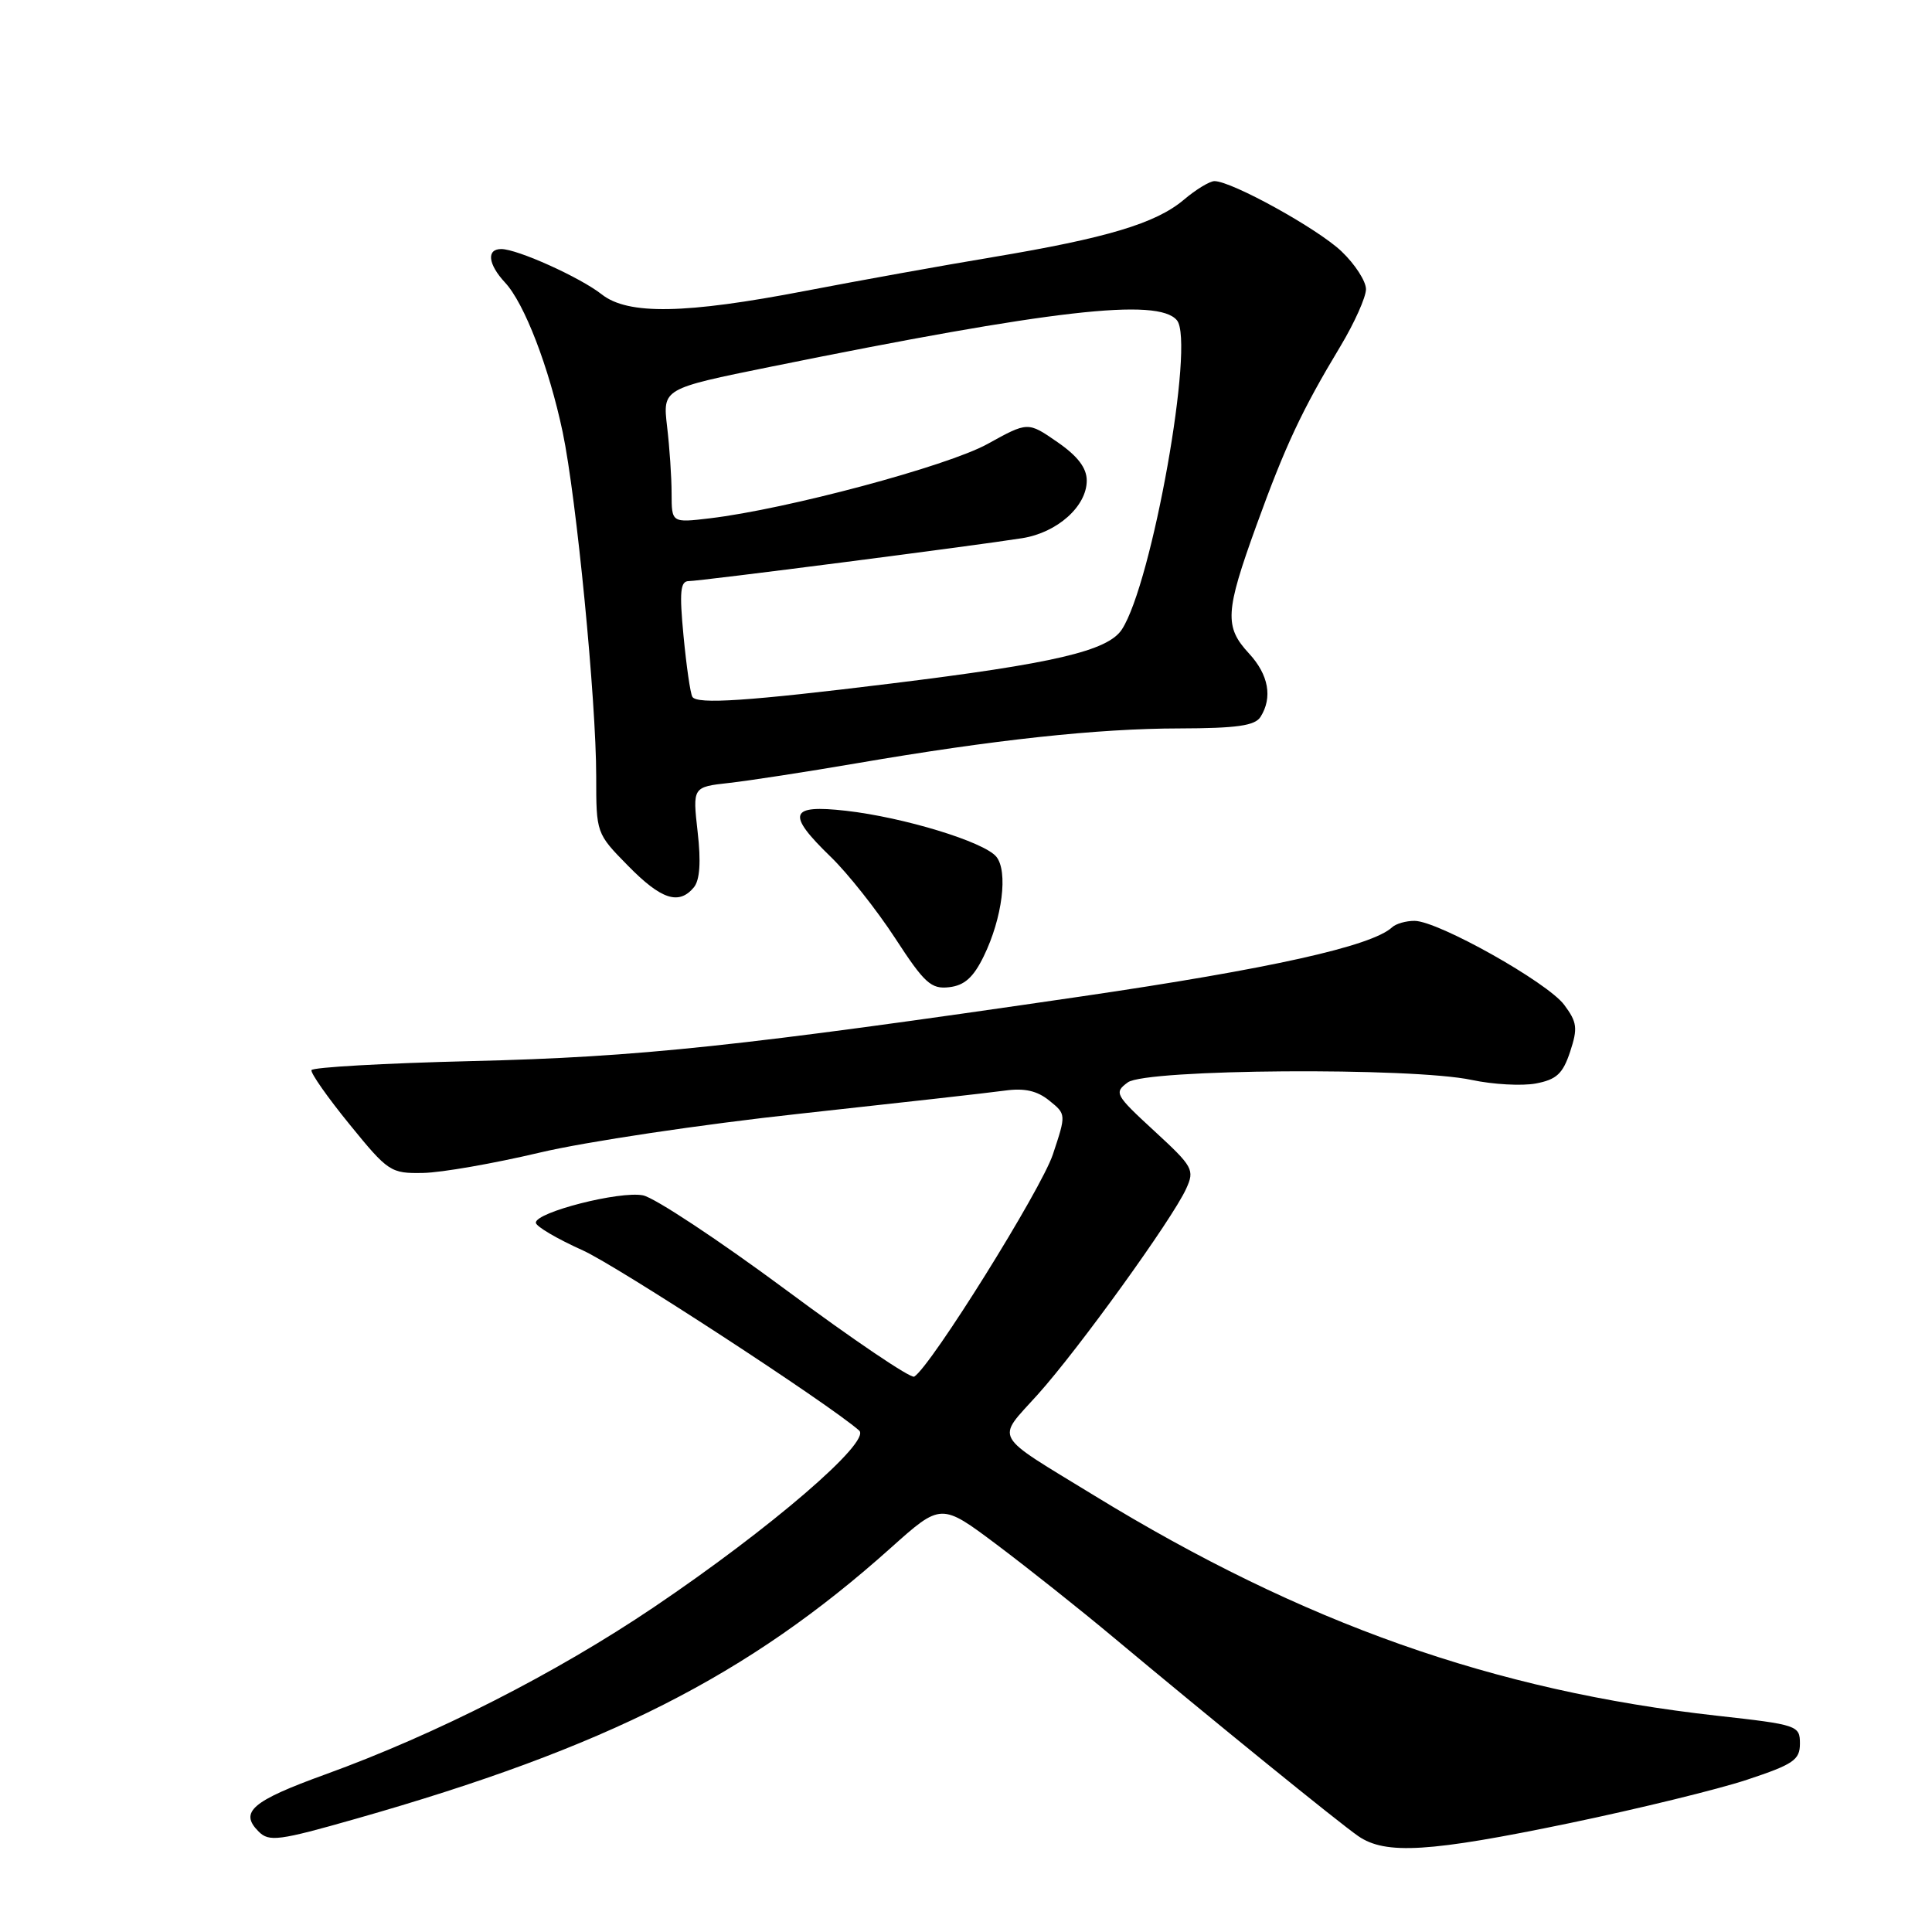 <?xml version="1.0" encoding="UTF-8" standalone="no"?>
<!DOCTYPE svg PUBLIC "-//W3C//DTD SVG 1.1//EN" "http://www.w3.org/Graphics/SVG/1.1/DTD/svg11.dtd" >
<svg xmlns="http://www.w3.org/2000/svg" xmlns:xlink="http://www.w3.org/1999/xlink" version="1.1" viewBox="0 0 256 256">
 <g >
 <path fill="currentColor"
d=" M 208.00 241.57 C 217.07 239.68 227.65 237.10 231.50 235.82 C 237.65 233.78 238.50 233.20 238.50 231.03 C 238.50 228.64 238.19 228.53 227.50 227.34 C 197.94 224.05 172.67 215.11 145.00 198.17 C 131.32 189.80 131.96 190.95 137.50 184.79 C 142.90 178.79 155.34 161.54 157.17 157.52 C 158.32 155.00 158.10 154.60 152.94 149.85 C 147.75 145.07 147.59 144.78 149.44 143.42 C 151.86 141.65 187.09 141.40 195.02 143.10 C 197.84 143.70 201.65 143.91 203.50 143.57 C 206.25 143.05 207.08 142.28 208.05 139.36 C 209.08 136.23 208.98 135.45 207.26 133.14 C 205.03 130.16 190.59 122.05 187.45 122.02 C 186.32 122.01 184.97 122.39 184.45 122.88 C 181.73 125.38 168.30 128.37 143.30 132.03 C 97.97 138.66 84.69 140.07 62.50 140.60 C 50.95 140.88 41.40 141.42 41.27 141.80 C 41.15 142.19 43.42 145.43 46.33 149.00 C 51.44 155.28 51.77 155.50 56.06 155.42 C 58.50 155.38 65.45 154.16 71.50 152.73 C 77.55 151.29 93.07 148.97 106.00 147.57 C 118.93 146.16 131.14 144.79 133.15 144.51 C 135.75 144.15 137.43 144.53 139.03 145.83 C 141.28 147.64 141.28 147.65 139.51 152.97 C 137.96 157.63 123.35 181.05 121.14 182.41 C 120.69 182.69 113.05 177.53 104.16 170.93 C 95.27 164.34 86.74 158.70 85.20 158.39 C 82.13 157.78 71.00 160.62 71.00 162.01 C 71.00 162.50 73.80 164.14 77.22 165.68 C 81.74 167.71 109.81 186.00 113.84 189.55 C 115.50 191.00 102.09 202.54 86.61 212.98 C 73.65 221.72 57.78 229.80 43.13 235.11 C 33.38 238.64 31.67 240.10 34.27 242.69 C 35.65 244.08 36.94 243.91 47.15 241.00 C 80.34 231.56 99.11 222.05 118.06 205.08 C 124.70 199.14 124.70 199.14 132.10 204.69 C 136.17 207.75 143.10 213.25 147.50 216.93 C 160.77 228.01 177.34 241.47 179.97 243.29 C 183.58 245.79 189.41 245.43 208.00 241.57 Z  M 130.35 126.71 C 132.82 121.66 133.60 115.43 132.01 113.51 C 130.37 111.54 119.76 108.30 112.09 107.43 C 104.57 106.58 104.17 107.82 110.09 113.55 C 112.33 115.72 116.17 120.57 118.61 124.31 C 122.50 130.29 123.38 131.09 125.77 130.81 C 127.79 130.58 128.98 129.52 130.35 126.71 Z  M 91.94 117.58 C 92.73 116.62 92.90 114.22 92.44 110.22 C 91.77 104.28 91.77 104.28 96.64 103.74 C 99.31 103.44 106.90 102.27 113.50 101.14 C 131.61 98.03 145.43 96.53 156.28 96.52 C 163.87 96.50 166.28 96.16 167.02 95.00 C 168.65 92.43 168.10 89.40 165.50 86.59 C 162.22 83.05 162.33 81.08 166.49 69.60 C 170.31 59.05 172.49 54.39 177.62 45.87 C 179.48 42.77 181.00 39.37 181.00 38.32 C 181.00 37.26 179.54 35.00 177.75 33.30 C 174.59 30.29 163.20 24.00 160.92 24.00 C 160.30 24.00 158.46 25.11 156.85 26.48 C 153.13 29.61 146.64 31.55 131.50 34.08 C 124.90 35.18 113.76 37.19 106.74 38.54 C 90.80 41.61 83.22 41.75 79.74 39.01 C 76.87 36.75 68.55 33.00 66.42 33.00 C 64.43 33.00 64.66 35.00 66.92 37.44 C 69.48 40.17 72.75 48.68 74.56 57.27 C 76.38 65.96 79.00 92.80 79.00 102.87 C 79.00 110.40 79.01 110.44 83.21 114.71 C 87.61 119.20 89.95 119.97 91.94 117.58 Z  M 91.74 92.33 C 91.47 91.87 90.95 88.24 90.57 84.25 C 90.01 78.41 90.15 77.00 91.26 77.00 C 92.77 77.00 129.03 72.33 135.46 71.31 C 140.10 70.57 144.00 67.09 144.00 63.68 C 144.00 62.01 142.81 60.44 140.10 58.57 C 136.20 55.87 136.20 55.87 130.85 58.83 C 125.53 61.77 104.24 67.47 94.05 68.68 C 89.00 69.28 89.00 69.28 88.99 65.39 C 88.99 63.25 88.72 59.25 88.39 56.50 C 87.81 51.50 87.81 51.50 102.15 48.59 C 139.39 41.04 153.46 39.43 155.95 42.44 C 158.35 45.33 152.65 77.31 148.65 83.41 C 146.79 86.25 139.67 87.92 118.00 90.58 C 99.14 92.90 92.33 93.36 91.74 92.33 Z "/>
</g>
</svg>